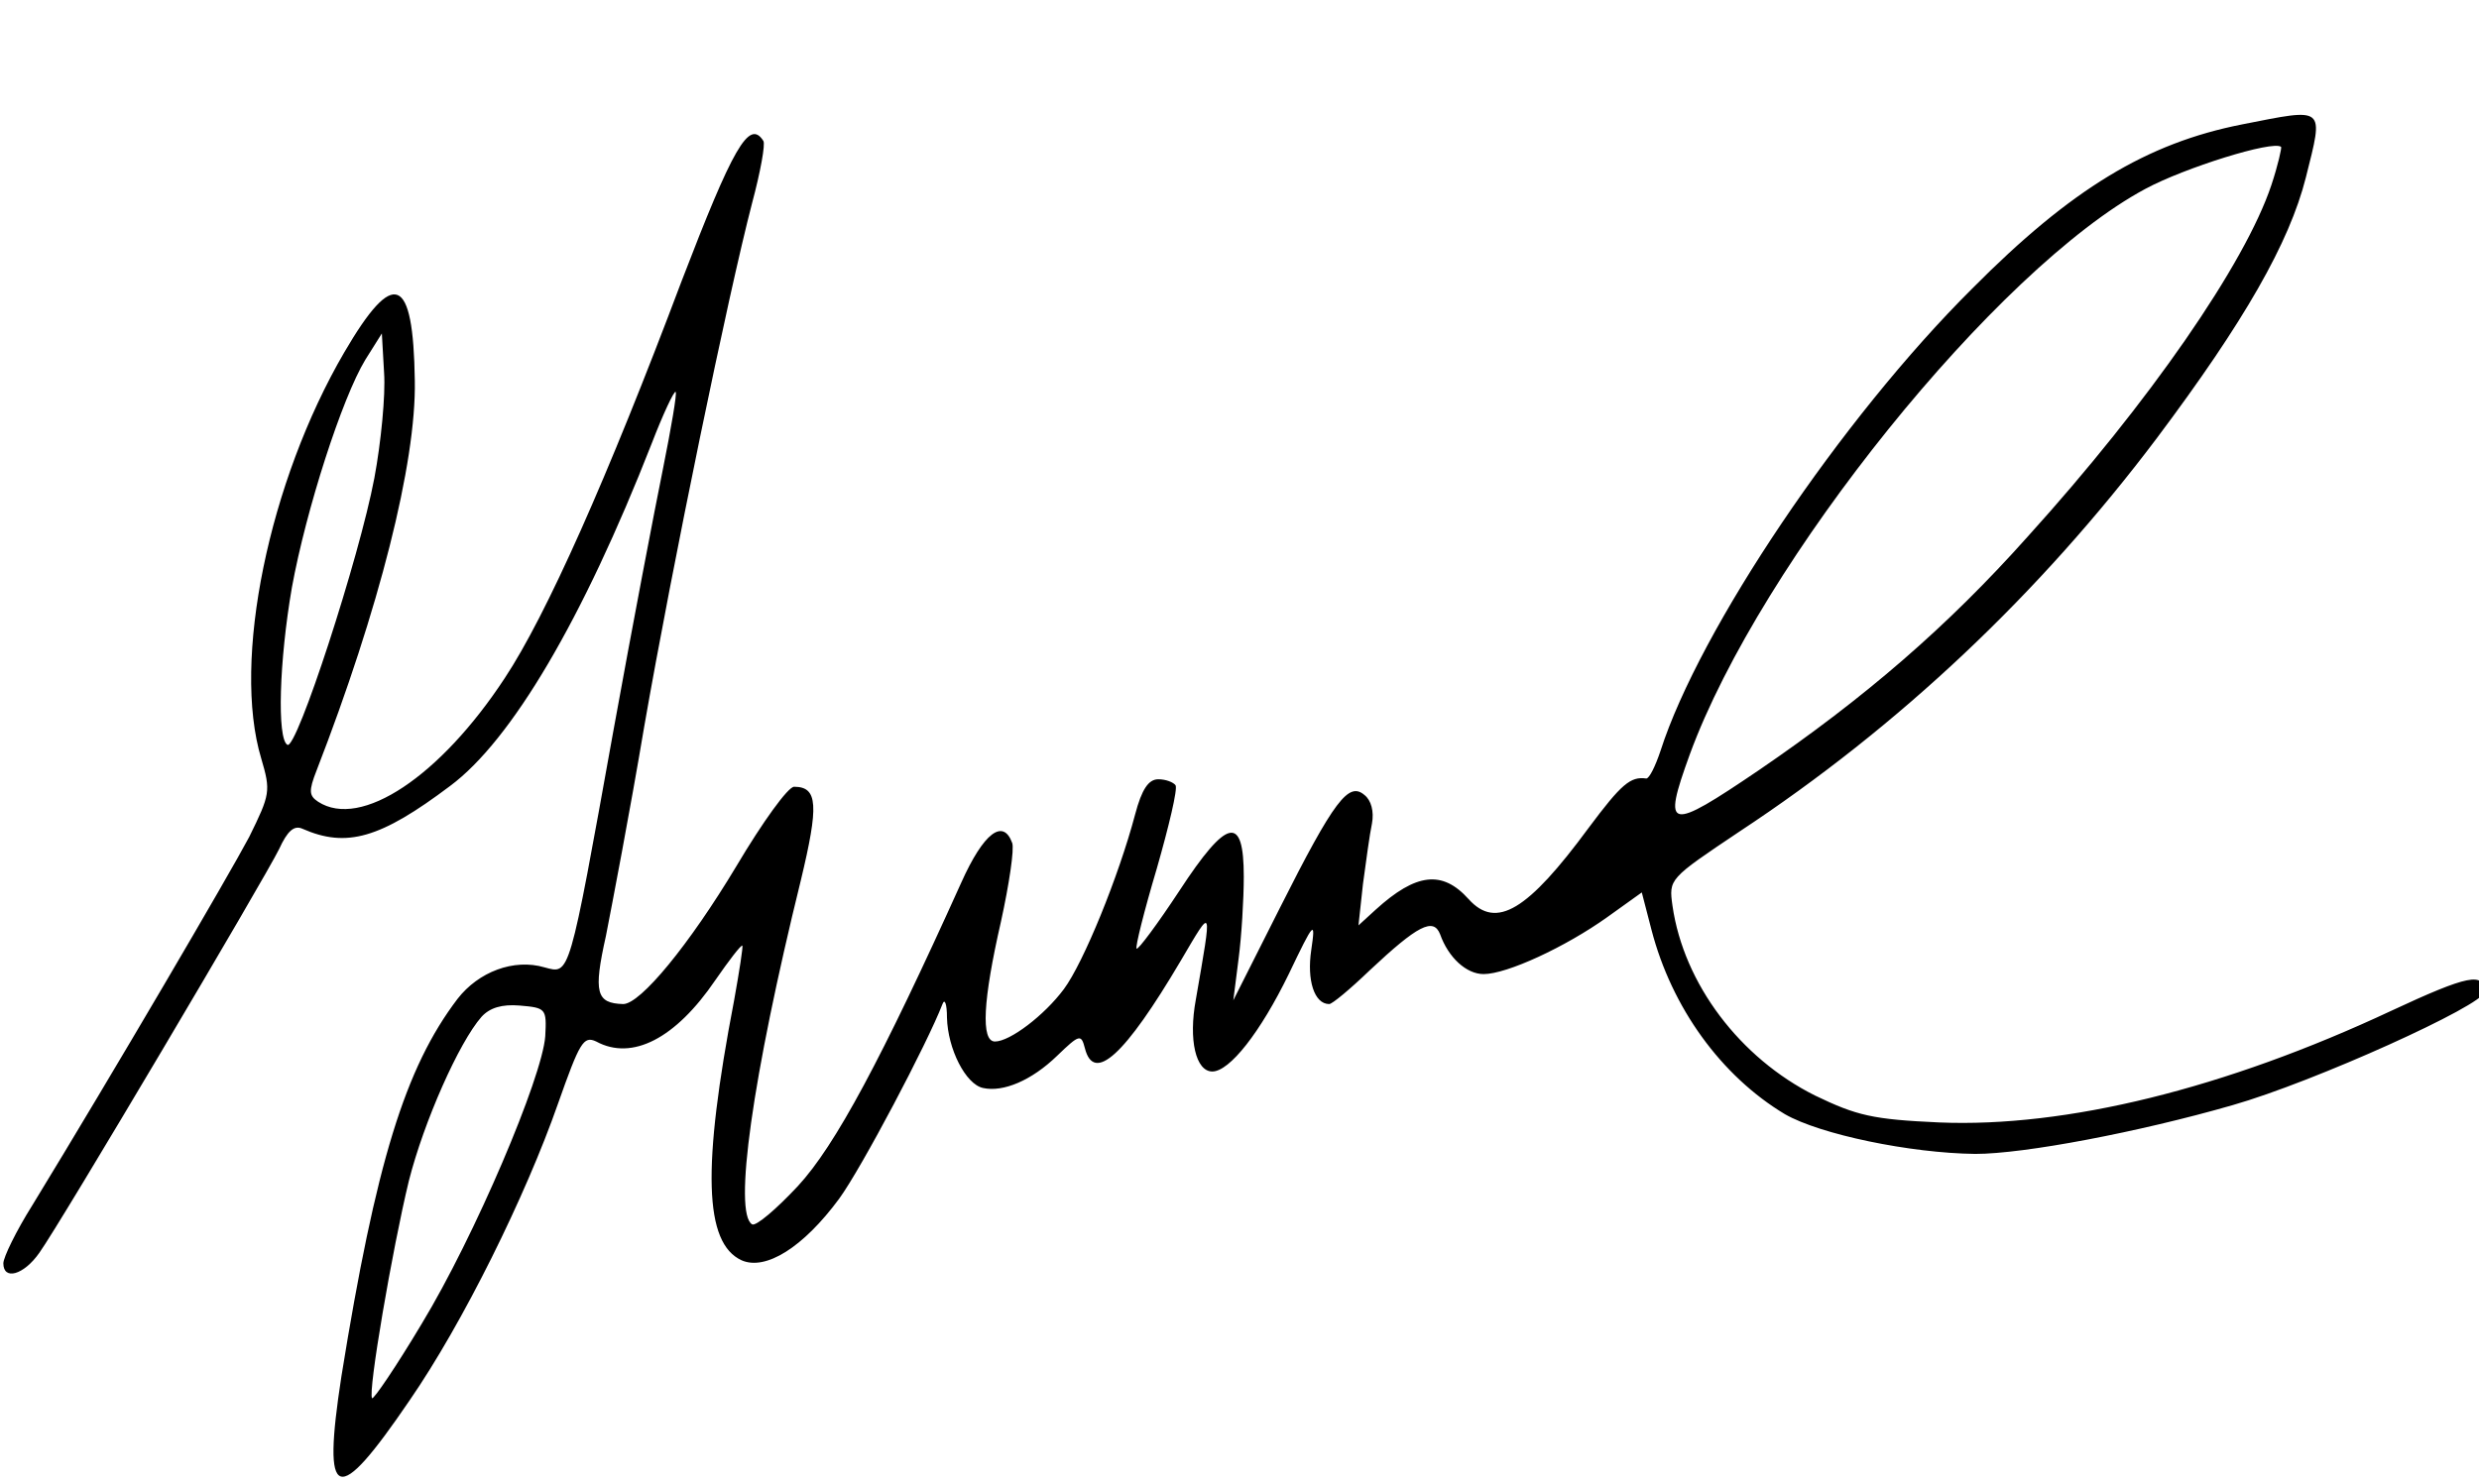 <svg width="441" height="264" xmlns="http://www.w3.org/2000/svg" xmlns:xlink="http://www.w3.org/1999/xlink" xml:space="preserve" overflow="hidden"><defs><clipPath id="clip0"><rect x="432" y="228" width="441" height="264"/></clipPath></defs><g clip-path="url(#clip0)" transform="translate(-432 -228)"><path d="M568.932 22.136C552 25.469 538.531 33.599 520.932 51.333 497.599 74.531 472.401 112 465.469 133.599 464.531 136.401 463.469 138.531 462.932 138.531 460.136 138.136 458.531 139.469 452.667 147.333 441.864 162 436.265 165.469 431.333 160 426.667 154.803 422 155.333 414.803 161.864L411.735 164.667 412.531 157.333C413.068 153.333 413.735 148.401 414.136 146.531 414.531 144.401 414 142.401 412.803 141.469 410 139.068 407.469 142.265 397.735 161.599L389.469 178 390.401 170.667C390.932 166.667 391.333 160 391.333 156 391.333 144.932 388.401 145.469 379.864 158.531 376 164.401 372.531 169.068 372.265 168.803 372 168.531 373.599 162.136 375.864 154.531 378 147.068 379.599 140.401 379.197 139.735 378.803 139.197 377.469 138.667 376.136 138.667 374.401 138.667 373.197 140.401 372 144.932 369.068 156 362.803 171.333 359.333 176 355.864 180.667 349.735 185.333 347.068 185.333 344.531 185.333 344.932 178 348.136 164 349.599 157.333 350.531 151.068 350.136 150 348.531 145.599 345.068 148.136 341.068 157.068 326.932 188.401 318.667 203.864 312 211.068 308.136 215.197 304.531 218.265 303.864 217.864 300.531 215.864 303.864 191.864 312.531 156.667 315.735 143.333 315.599 140 311.333 140 310.265 140 305.735 146.265 301.068 154.136 292.667 168.136 284 178.667 280.932 178.667 276.136 178.531 275.599 176.667 277.864 166.531 278.932 161.068 282.136 144.401 284.667 129.333 289.735 100.265 299.599 52.531 303.864 36.136 305.333 30.667 306.265 25.599 305.864 25.068 303.333 21.068 300.401 26.401 291.333 50 278.136 85.068 267.197 109.599 259.864 120.667 248.401 138.136 234.265 147.599 226.667 142.667 225.068 141.599 224.932 140.803 226.401 137.068 237.469 108.531 244.136 82.401 243.864 67.735 243.599 48.932 240.136 47.599 231.333 62.667 217.864 85.735 211.333 117.599 216.531 134.932 218.265 140.803 218.136 141.333 214.401 148.932 210.803 155.735 190.265 190.803 175.864 214.401 172.932 219.068 170.667 223.735 170.667 224.803 170.667 227.864 174.265 226.932 177.068 222.932 180.803 217.735 217.197 156.265 219.735 151.068 221.197 147.864 222.401 146.803 223.864 147.469 231.735 150.932 237.735 149.197 250.136 139.864 261.068 131.735 273.735 110.265 286 78.932 288 73.735 290 69.469 290.265 69.735 290.531 70 289.469 76.136 288 83.469 286.531 90.667 282.531 111.599 279.197 130 271.197 174.401 271.469 173.333 266.932 172.136 261.469 170.531 255.197 172.932 251.469 177.735 242.136 190 236.932 206.932 230.803 244.932 227.333 267.469 229.864 268.401 242.932 249.197 252.401 235.469 263.599 212.803 269.333 196.401 273.197 185.469 273.864 184.265 276.136 185.333 282.531 188.803 290.265 184.803 297.333 174.401 299.735 170.932 301.864 168.136 302.136 168.265 302.265 168.531 301.599 172.803 300.667 178 294.932 207.864 295.333 221.197 302 224.265 306.265 226.136 312.932 222 319.333 213.333 323.333 207.864 335.068 185.599 337.735 178.667 338.136 177.599 338.531 178.667 338.531 181.068 338.667 186.667 341.864 192.932 344.932 193.599 348.531 194.401 353.599 192.265 358.136 187.864 362.136 184 362.401 184 363.068 186.531 364.667 192.803 370.136 187.864 380.136 170.932 385.864 161.197 385.735 160.932 382.803 177.864 381.469 185.068 382.803 190.667 385.735 190.667 388.803 190.667 394.265 183.735 399.333 173.333 403.864 163.864 404.136 163.599 403.333 169.068 402.531 174.401 403.864 178.667 406.531 178.667 407.068 178.667 410.265 176 413.735 172.667 422.265 164.667 425.068 163.197 426.265 166.265 427.735 170.401 430.932 173.333 434 173.333 438.136 173.333 448.531 168.531 456 163.197L462.136 158.803 463.864 165.469C467.469 179.333 476.265 191.469 487.599 198.265 493.864 201.864 509.864 205.197 521.469 205.333 530.136 205.333 550.531 201.469 567.197 196.667 581.735 192.531 612 178.803 612 176.531 612 172.932 609.197 173.469 595.469 179.864 565.864 193.735 537.599 200.667 515.068 199.735 503.197 199.197 500.401 198.531 492.932 194.932 479.599 188.265 469.599 175.068 467.599 161.197 466.932 156.401 466.932 156.401 479.469 148 508 129.197 532.932 105.599 553.735 78 569.333 57.197 577.333 43.197 580.265 31.599 583.469 18.803 583.864 19.197 568.932 22.136ZM574.136 32.932C569.469 46.932 552.401 71.599 530.803 95.469 516.531 111.469 501.864 124.136 482.932 137.068 466.803 148 465.735 147.864 470.667 134.265 483.197 100 525.333 47.735 551.735 33.599 558.667 29.864 574.401 24.932 575.864 26.136 576 26.265 575.333 29.333 574.136 32.932ZM236.667 85.068C234 99.197 222.803 133.599 221.197 132.531 219.333 131.469 219.735 117.599 222 104.531 224.531 90.667 230.932 70.803 235.068 64L238 59.333 238.401 66.401C238.667 70.265 237.864 78.667 236.667 85.068ZM267.068 184.401C266.531 191.735 254.531 220 245.068 235.599 240.531 243.197 236.531 249.068 236.265 248.803 235.469 247.864 239.864 222.265 242.803 210.136 245.469 199.599 251.735 185.469 255.735 180.932 257.197 179.333 259.333 178.667 262.531 178.932 267.197 179.333 267.333 179.469 267.068 184.401Z" transform="matrix(1 0 0 1 261.929 228)"/></g></svg>